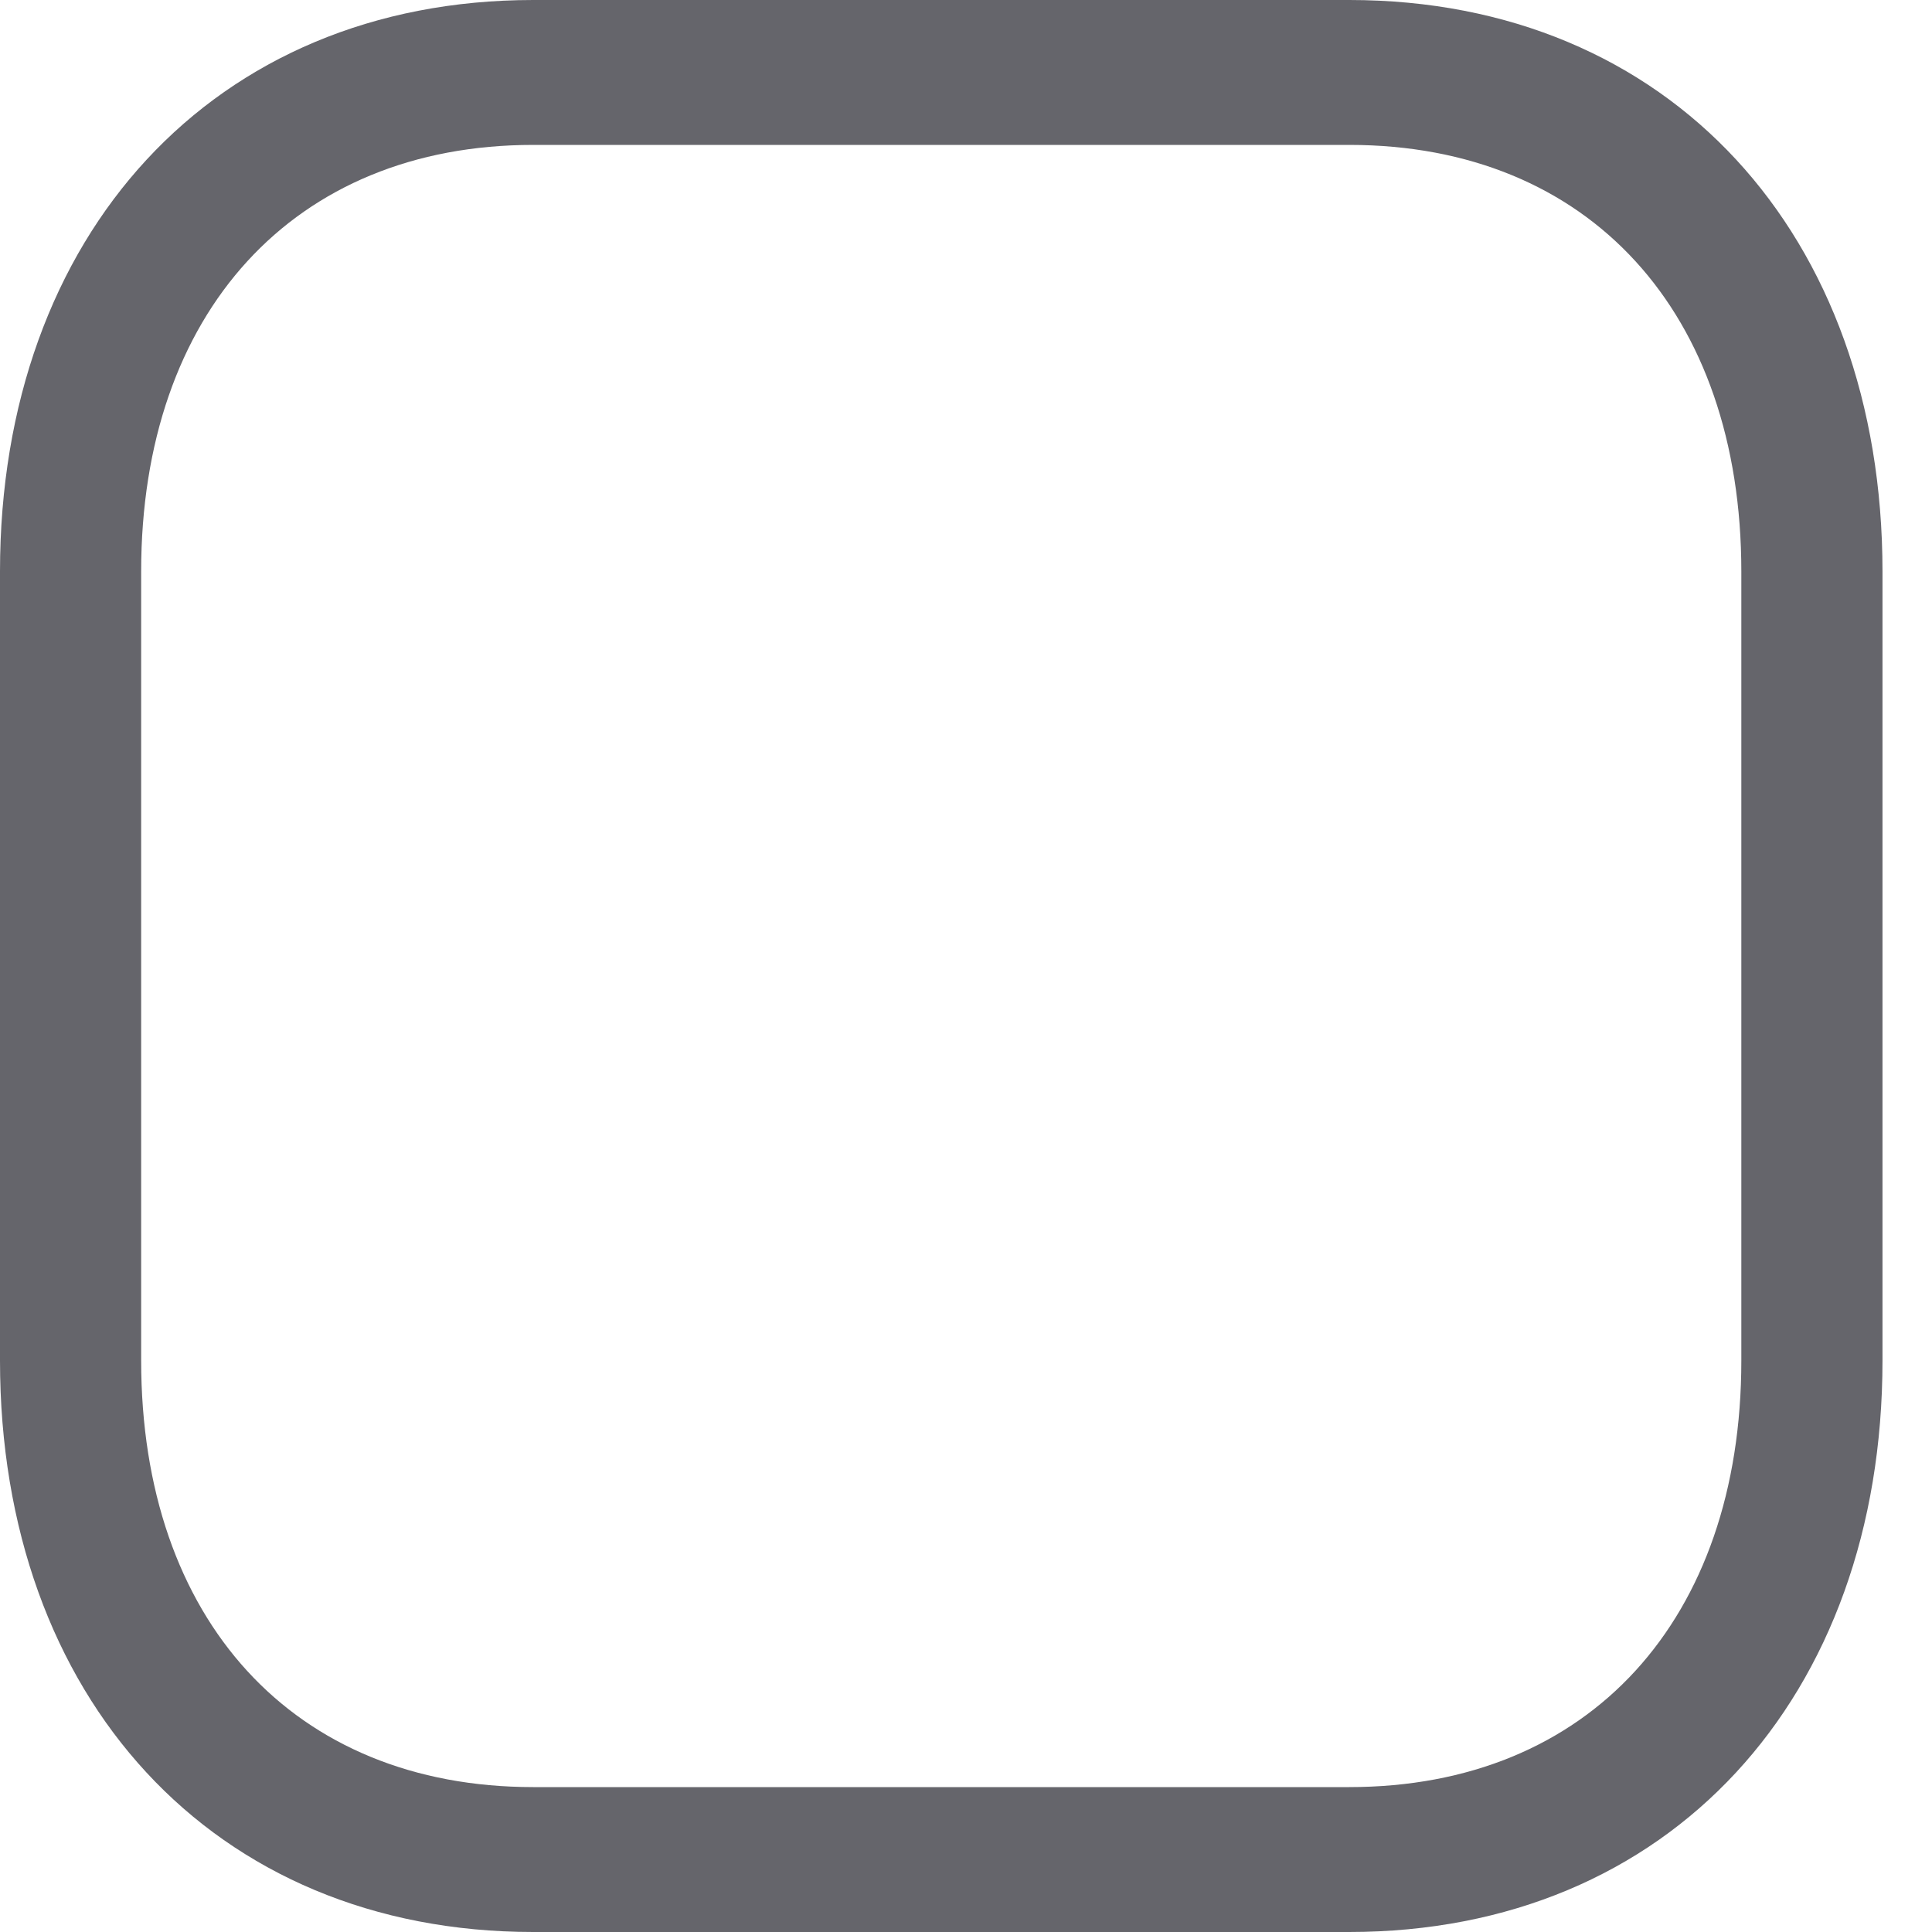 <svg width="16" height="16" viewBox="0 0 16 16" fill="none" xmlns="http://www.w3.org/2000/svg">
<path fill-rule="evenodd" clip-rule="evenodd" d="M4.416 0H11.174C13.827 0 15.59 1.944 15.59 4.733V11.267C15.59 14.056 13.827 16 11.173 16H4.416C1.763 16 0 14.056 0 11.267V4.733C0 1.946 1.768 0 4.416 0ZM11.174 1.2H4.416C2.432 1.2 1.169 2.591 1.169 4.733V11.267C1.169 13.412 2.428 14.8 4.416 14.8H11.173C13.162 14.8 14.421 13.412 14.421 11.267V4.733C14.421 2.588 13.162 1.2 11.174 1.2Z" fill="#65656B"/>
</svg>
